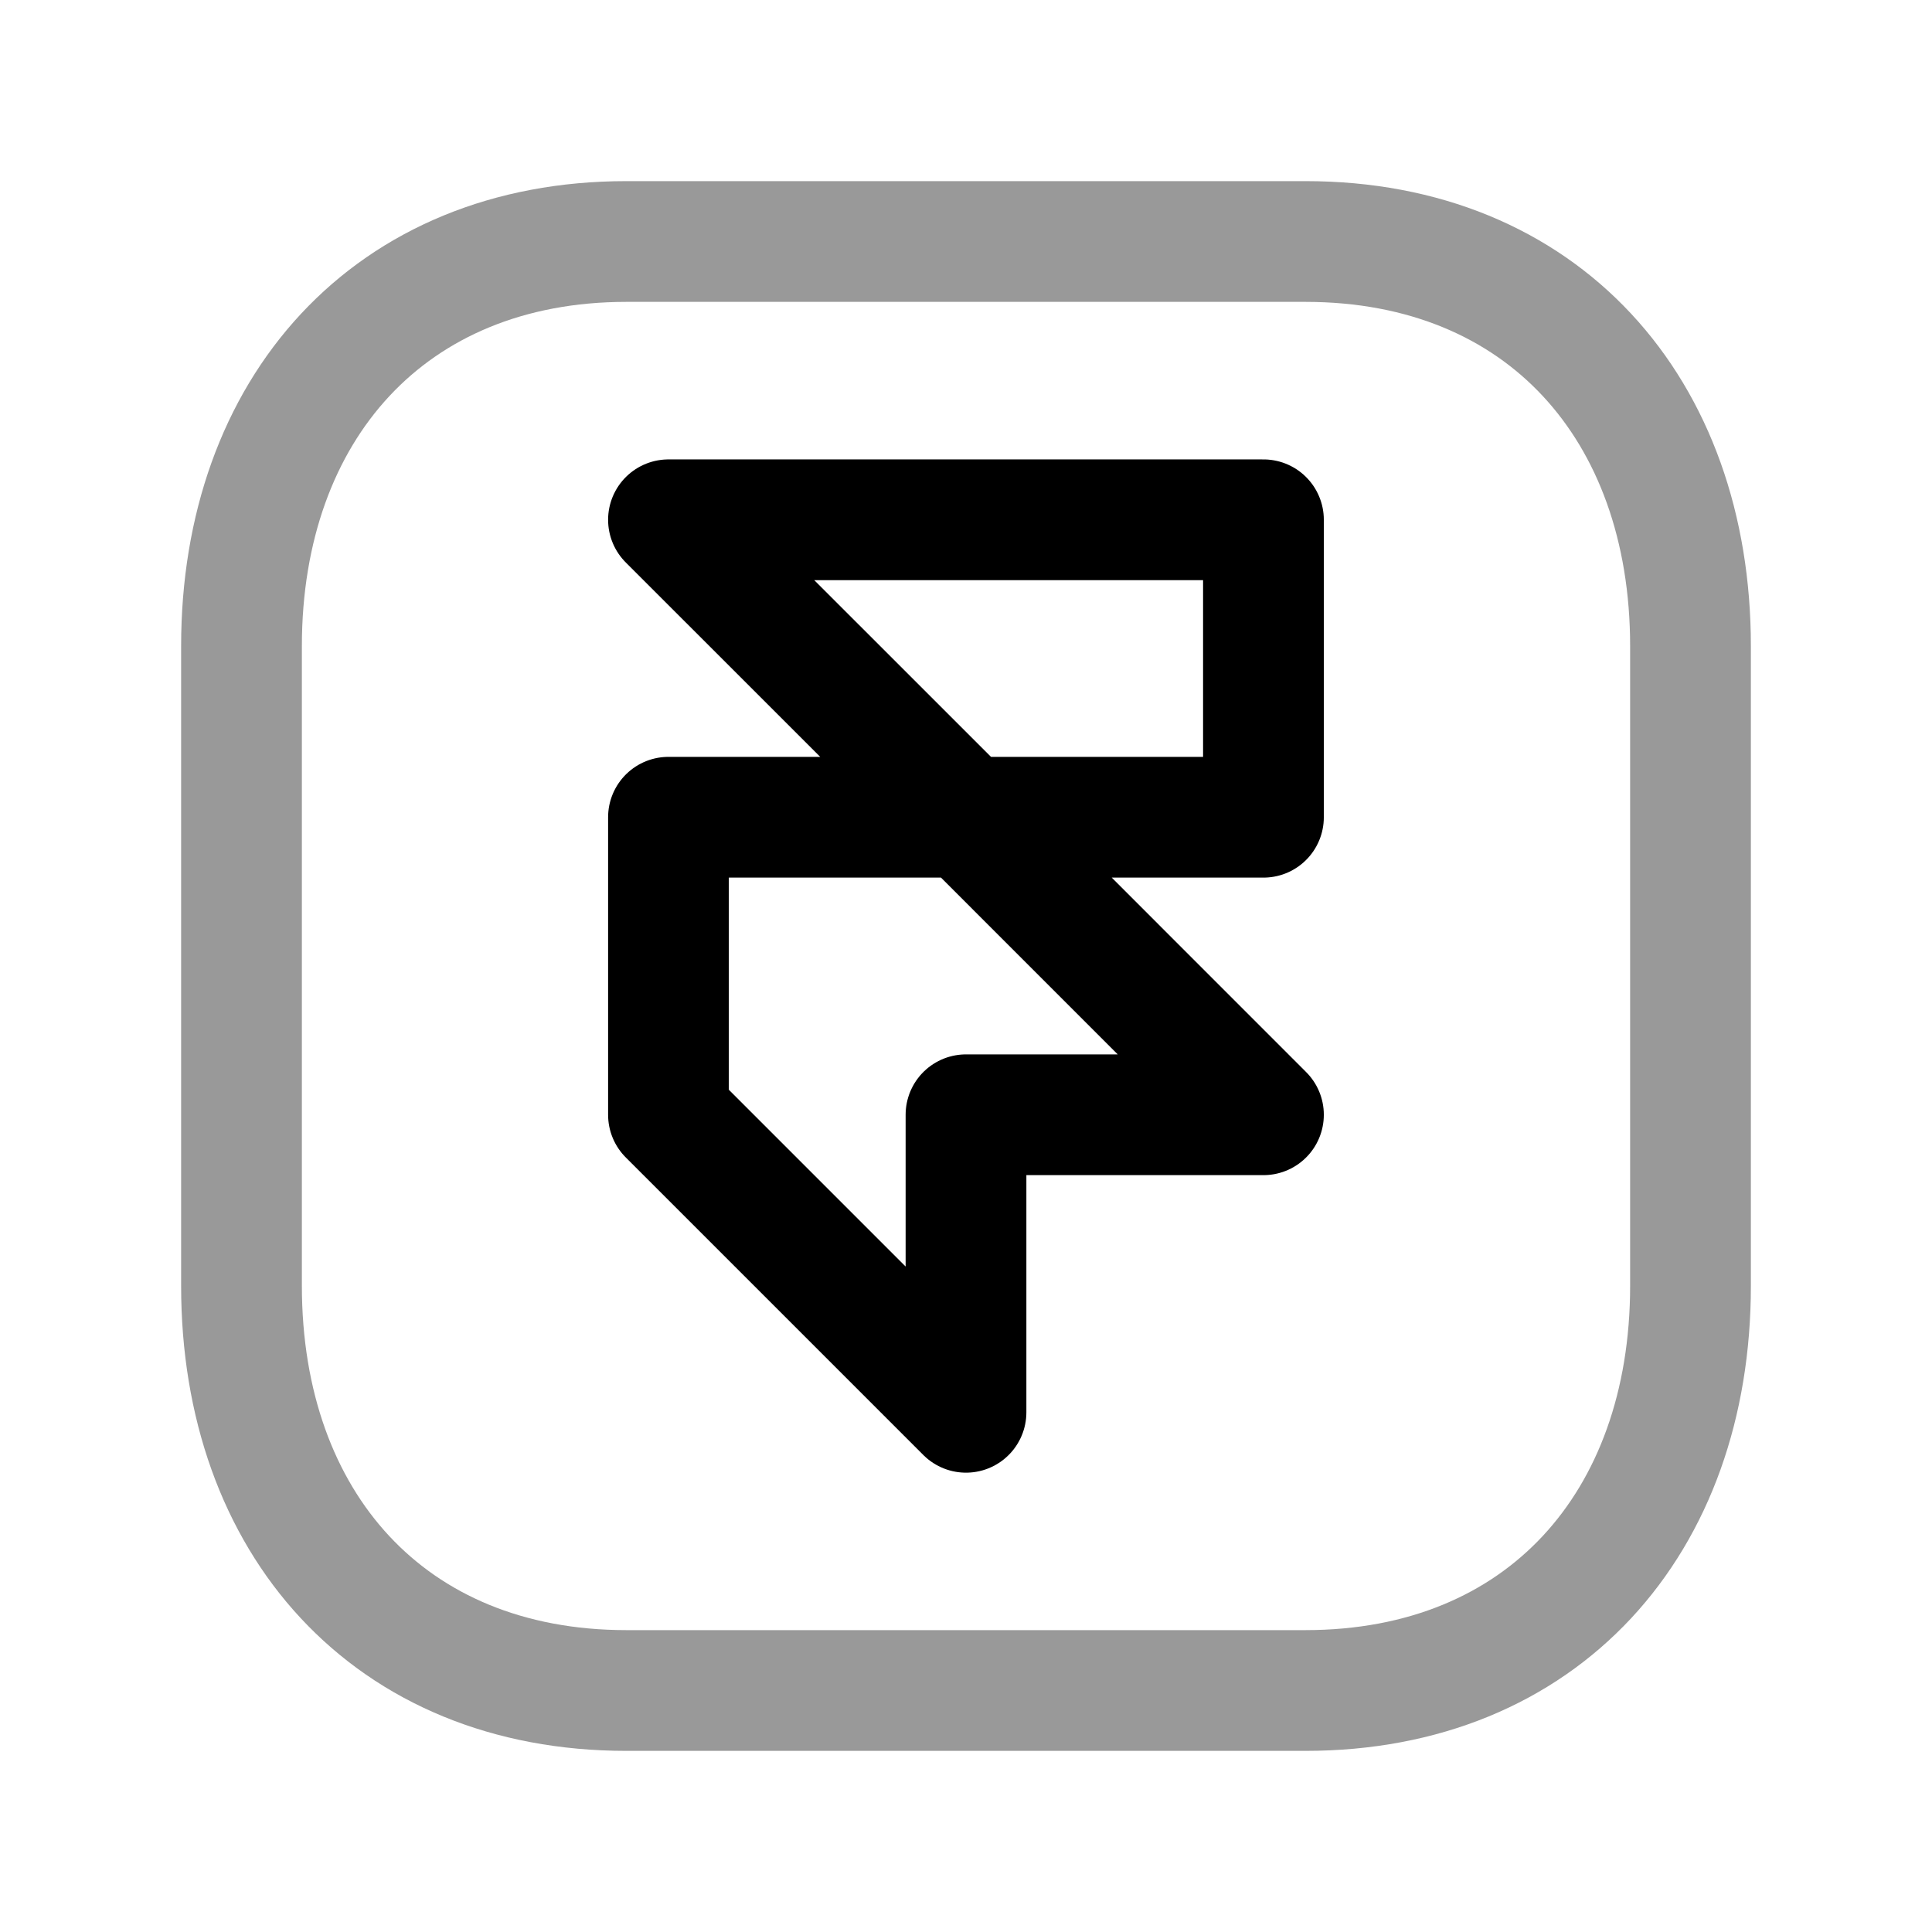 <svg width="24" height="24" viewBox="0 0 24 24" fill="none" xmlns="http://www.w3.org/2000/svg">
<path opacity="0.4" fill-rule="evenodd" clip-rule="evenodd" d="M16.217 3H7.782C4.843 3 3 5.081 3 8.026V15.974C3 18.919 4.834 21 7.782 21H16.216C19.165 21 21 18.919 21 15.974V8.026C21 5.081 19.165 3 16.217 3Z" stroke="black" stroke-width="1.5" stroke-linecap="round" stroke-linejoin="round"/>
<path d="M12 10.152H8.304L8.304 13.848L12 17.544L12 13.848L15.695 13.848L12 10.152ZM12 10.152H15.695V6.457H8.304L12 10.152Z" stroke="black" stroke-width="1.5" stroke-linecap="round" stroke-linejoin="round"/>
</svg>